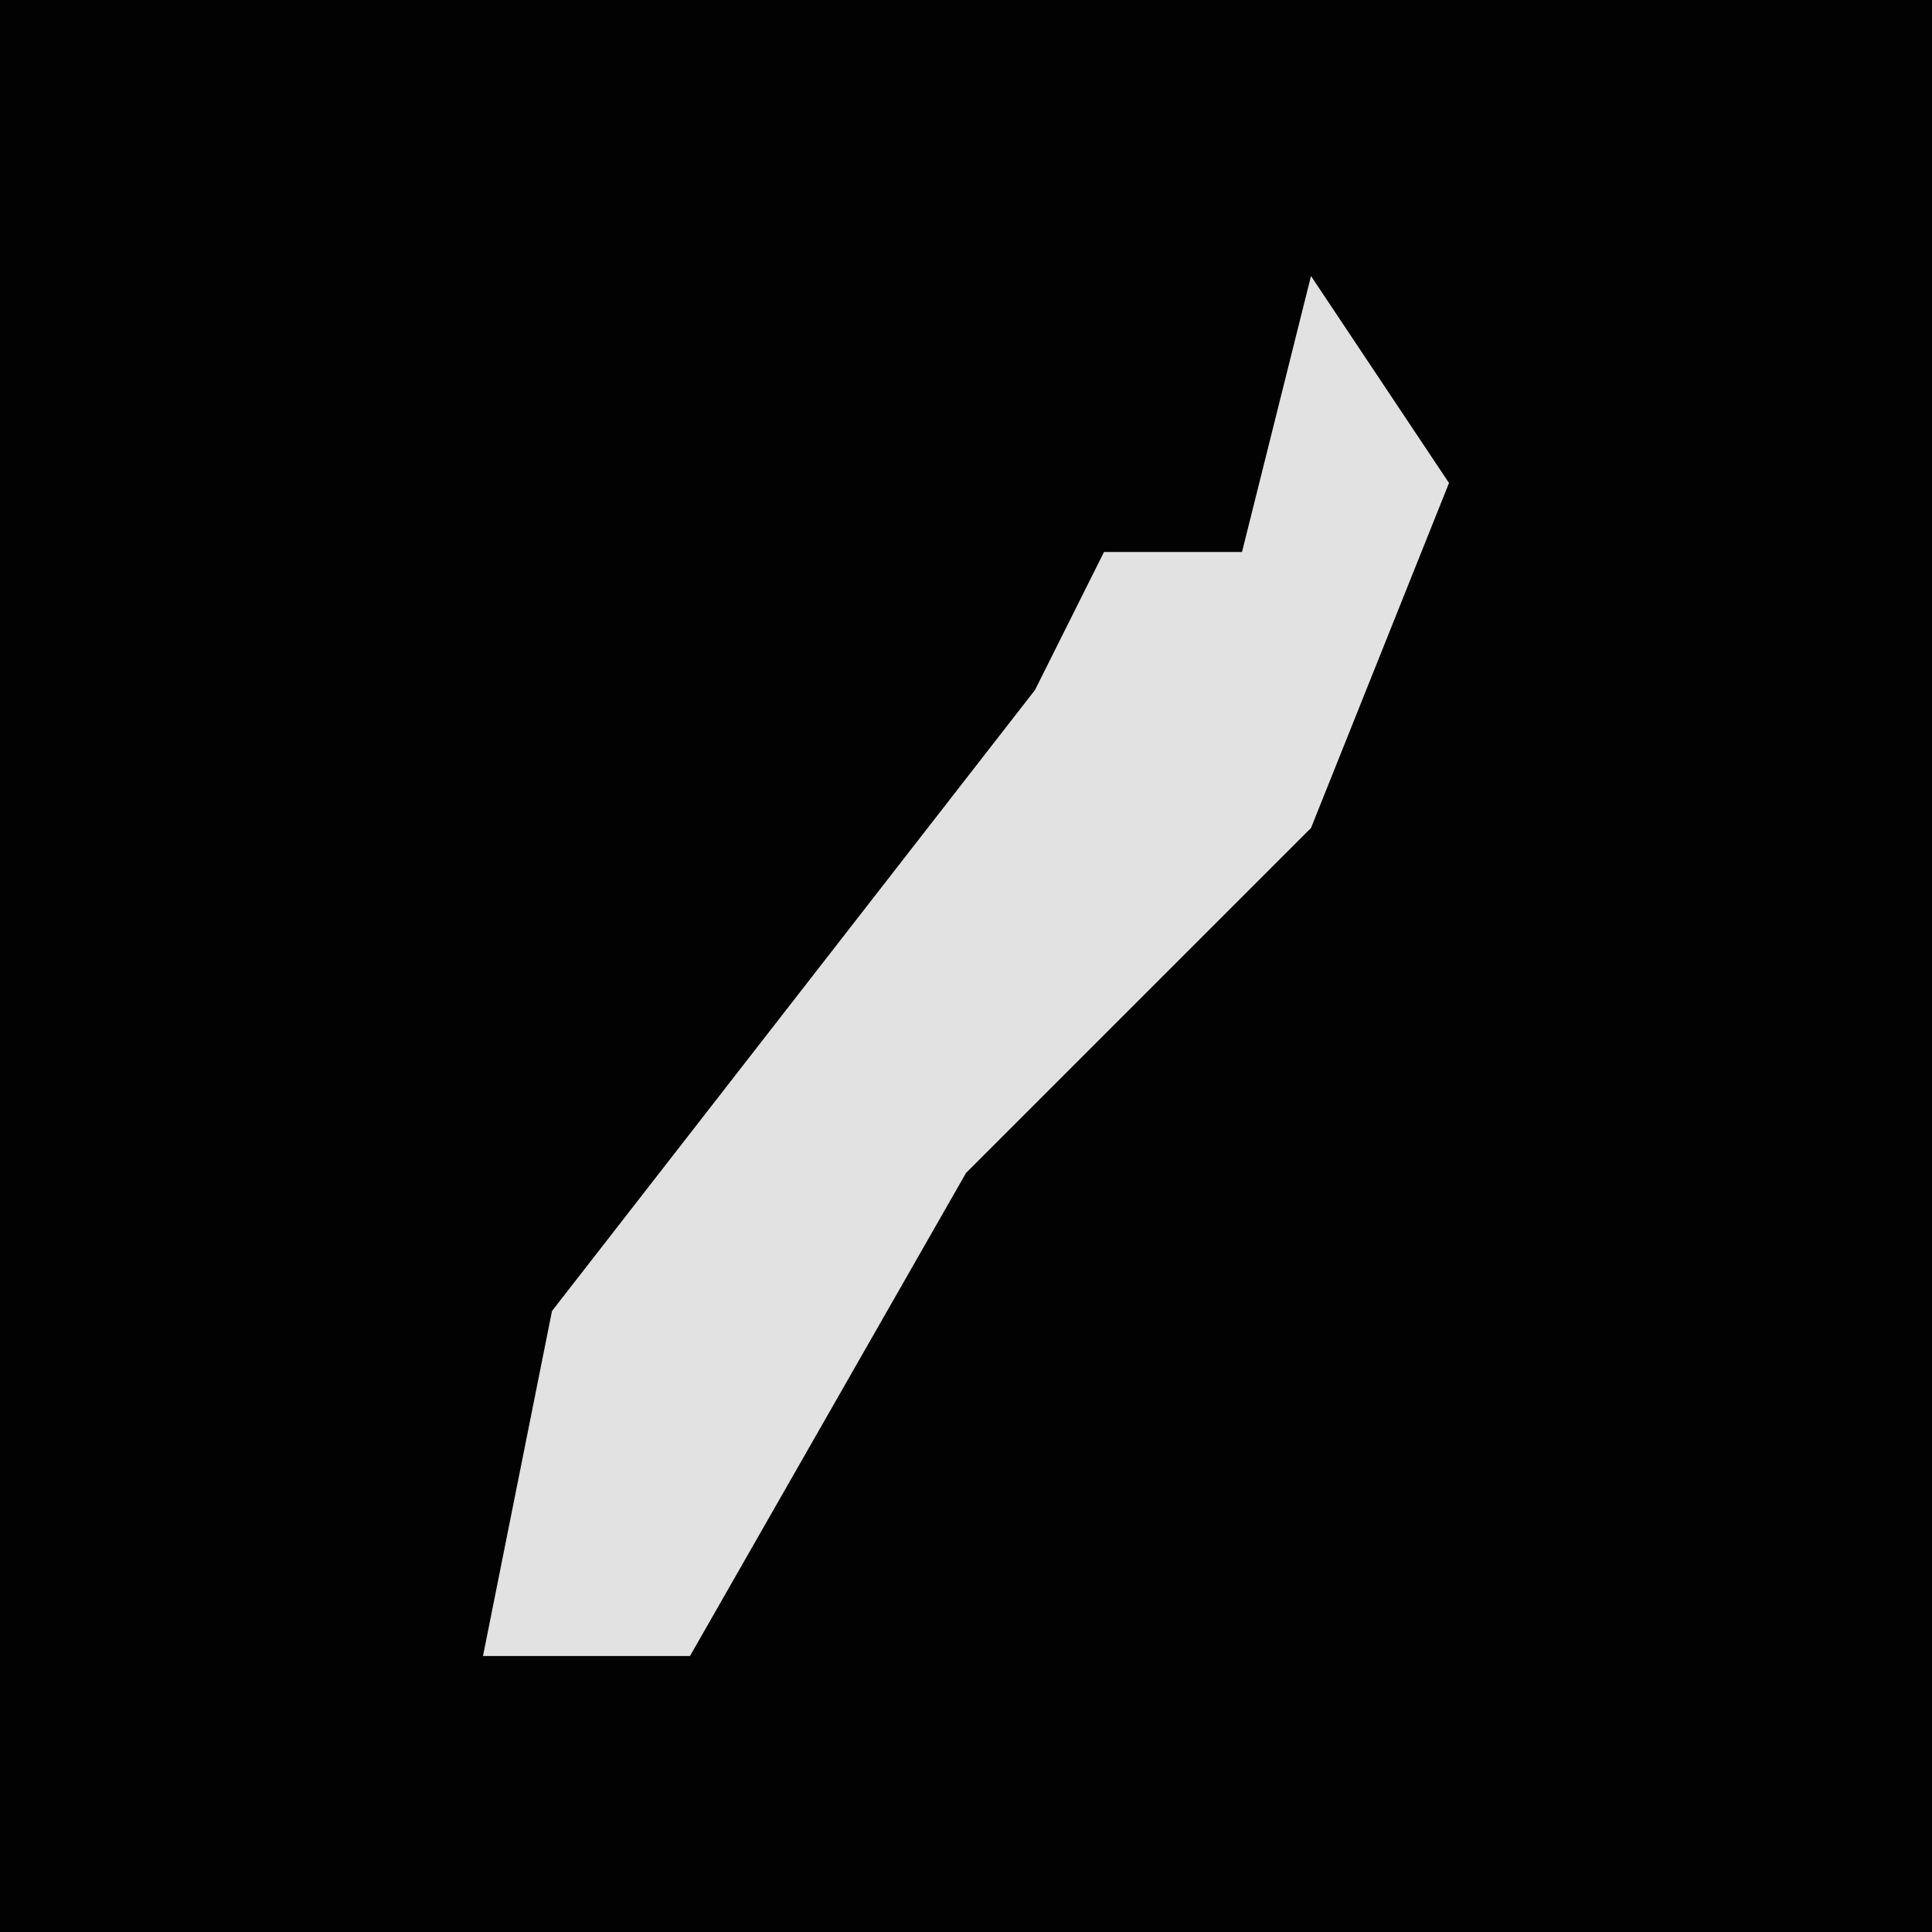 <?xml version="1.0" encoding="UTF-8"?>
<svg version="1.1" xmlns="http://www.w3.org/2000/svg" width="28" height="28">
<path d="M0,0 L28,0 L28,28 L0,28 Z " fill="#020202" transform="translate(0,0)"/>
<path d="M0,0 L2,3 L0,8 L-5,13 L-9,20 L-12,20 L-11,15 L-4,6 L-3,4 L-1,4 Z " fill="#E2E2E2" transform="translate(19,4)"/>
</svg>
